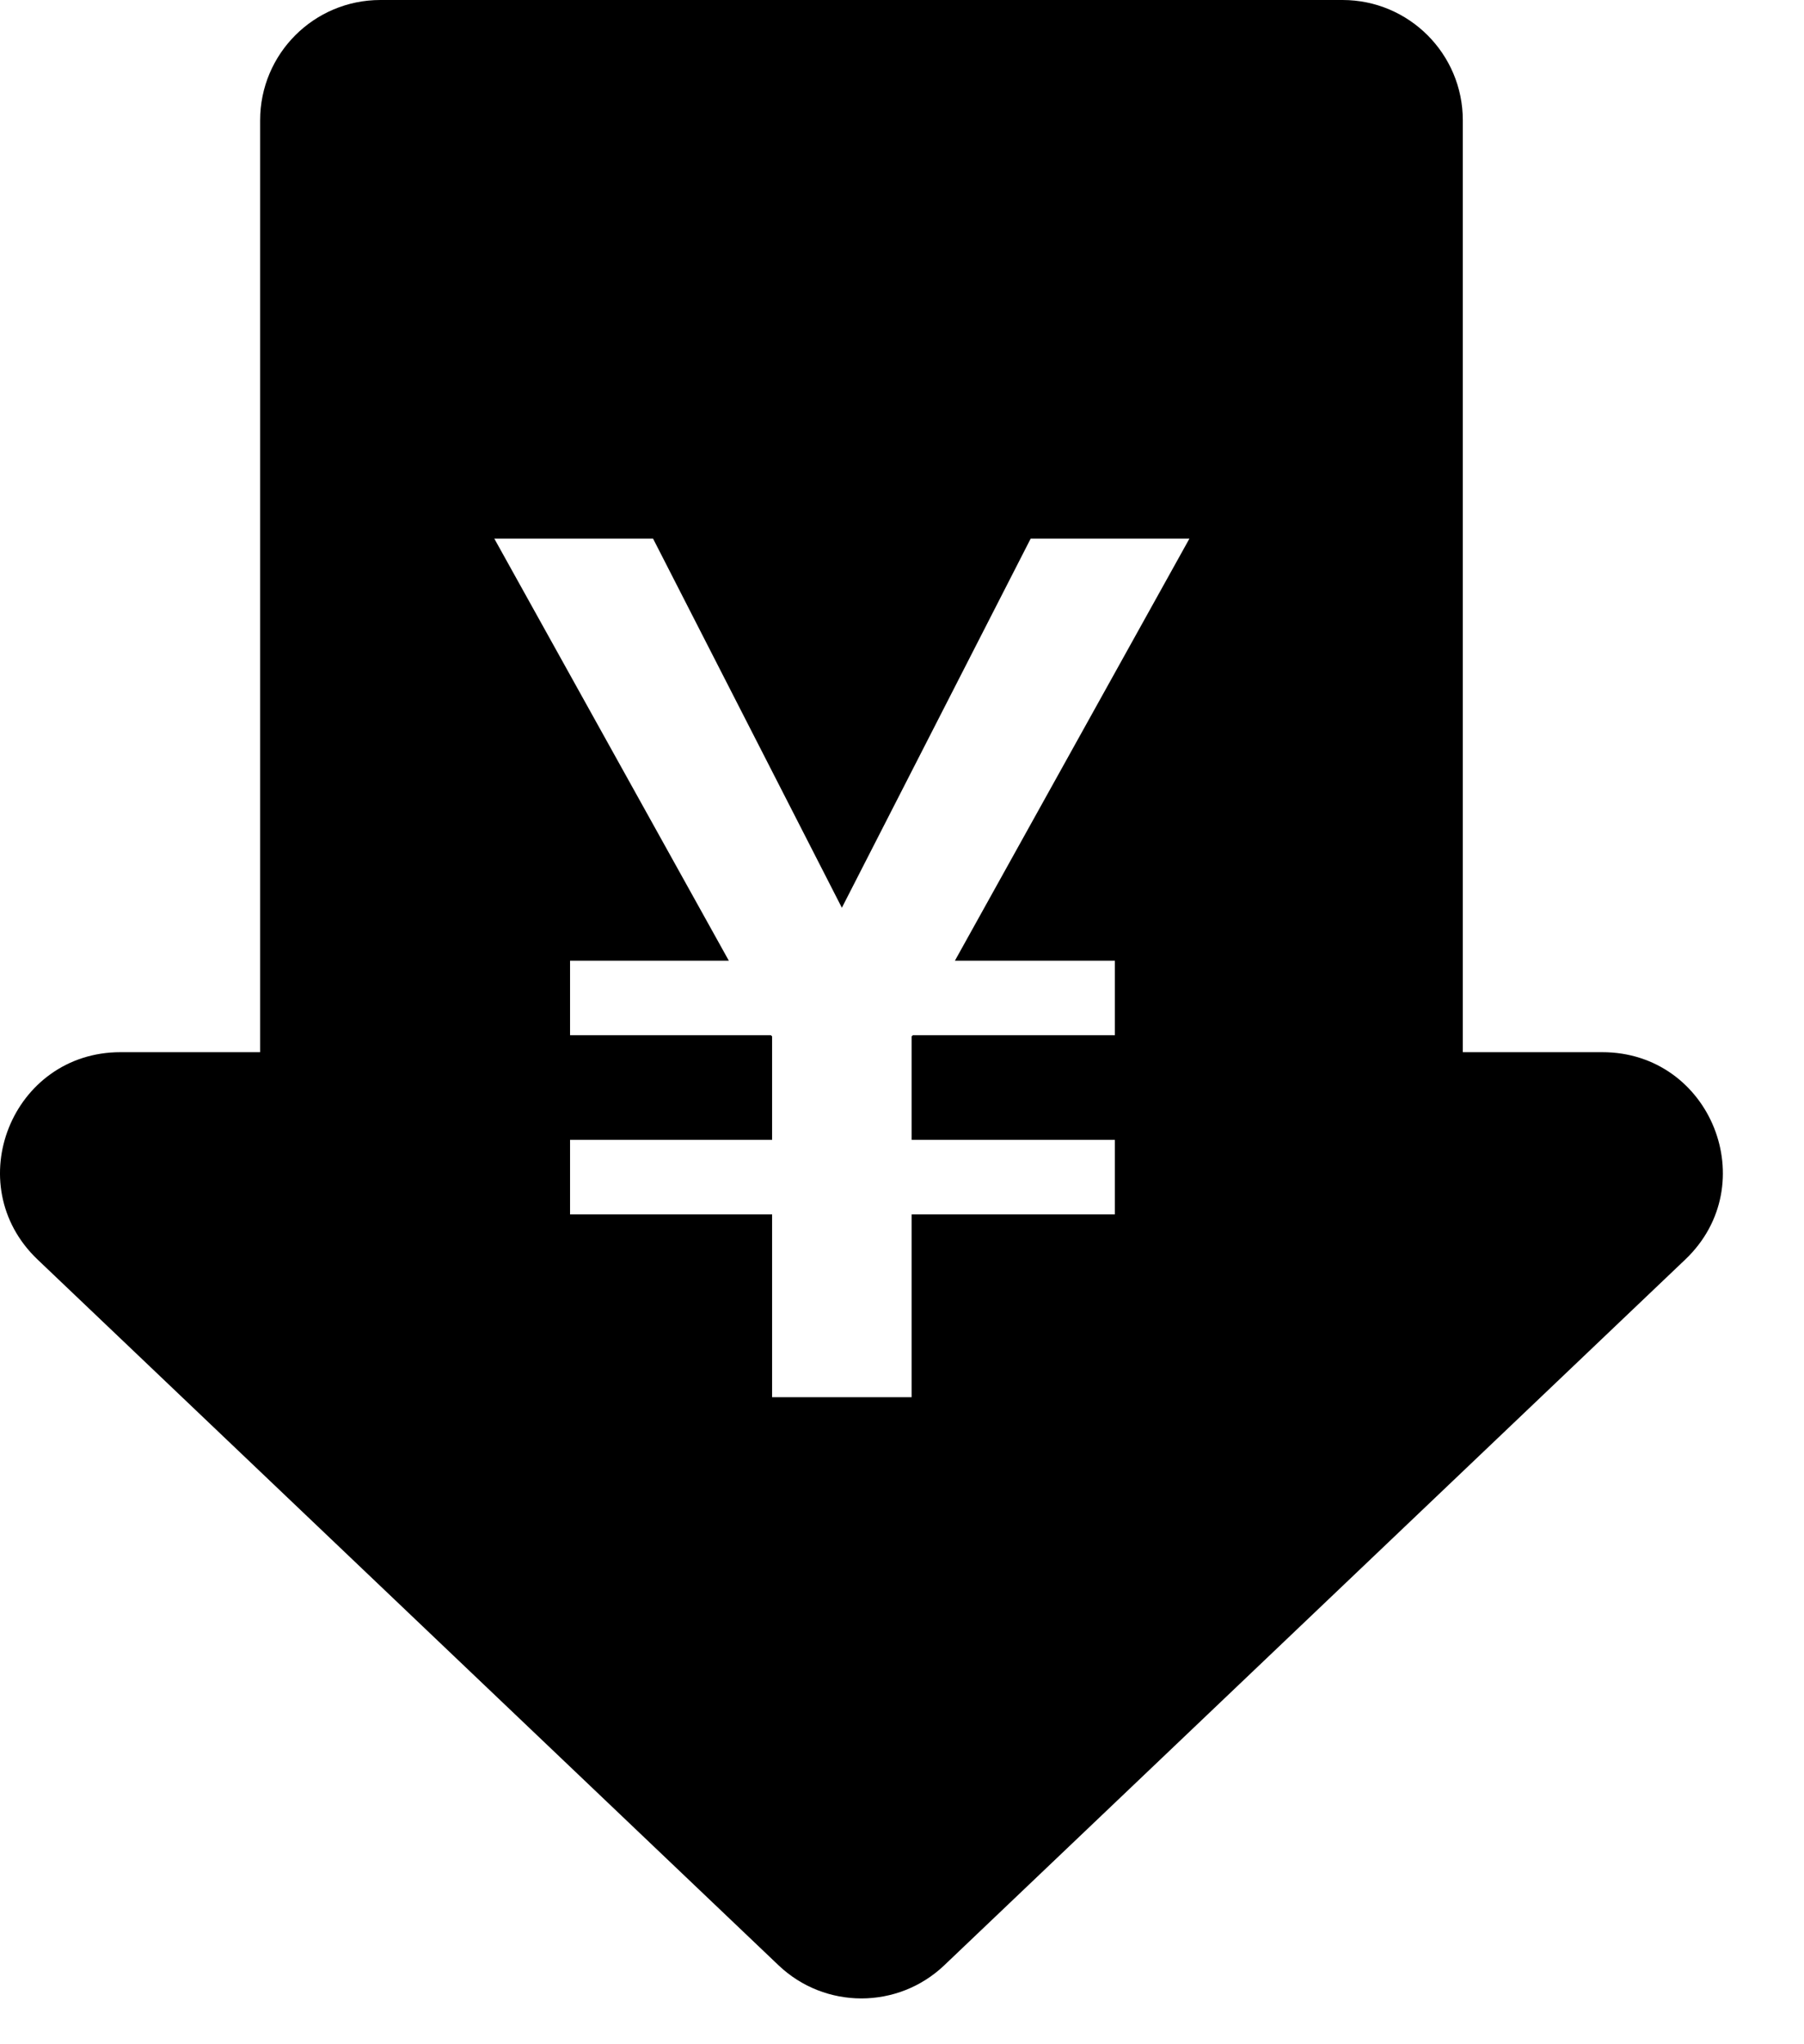 <svg width="15" height="17" viewBox="0 0 15 17" fill="none" xmlns="http://www.w3.org/2000/svg">
<path fill-rule="evenodd" clip-rule="evenodd" d="M7.852 16.343C7.466 16.711 6.859 16.711 6.473 16.343L0.312 10.474C-0.341 9.851 0.099 8.75 1.002 8.75H2.163V1C2.163 0.448 2.61 0 3.163 0H11.163C11.715 0 12.163 0.448 12.163 1V8.75H13.323C14.226 8.75 14.667 9.851 14.013 10.474L7.852 16.343ZM5.43 4.479H4.11L6.06 7.989H4.74V8.609H6.41L6.42 8.619V9.479H4.74V10.099H6.42V11.619H7.58V10.099H9.27V9.479H7.58V8.619L7.59 8.609H9.27V7.989H7.94L9.89 4.479H8.57L7 7.549L5.43 4.479Z" fill="currentColor" />
</svg>
